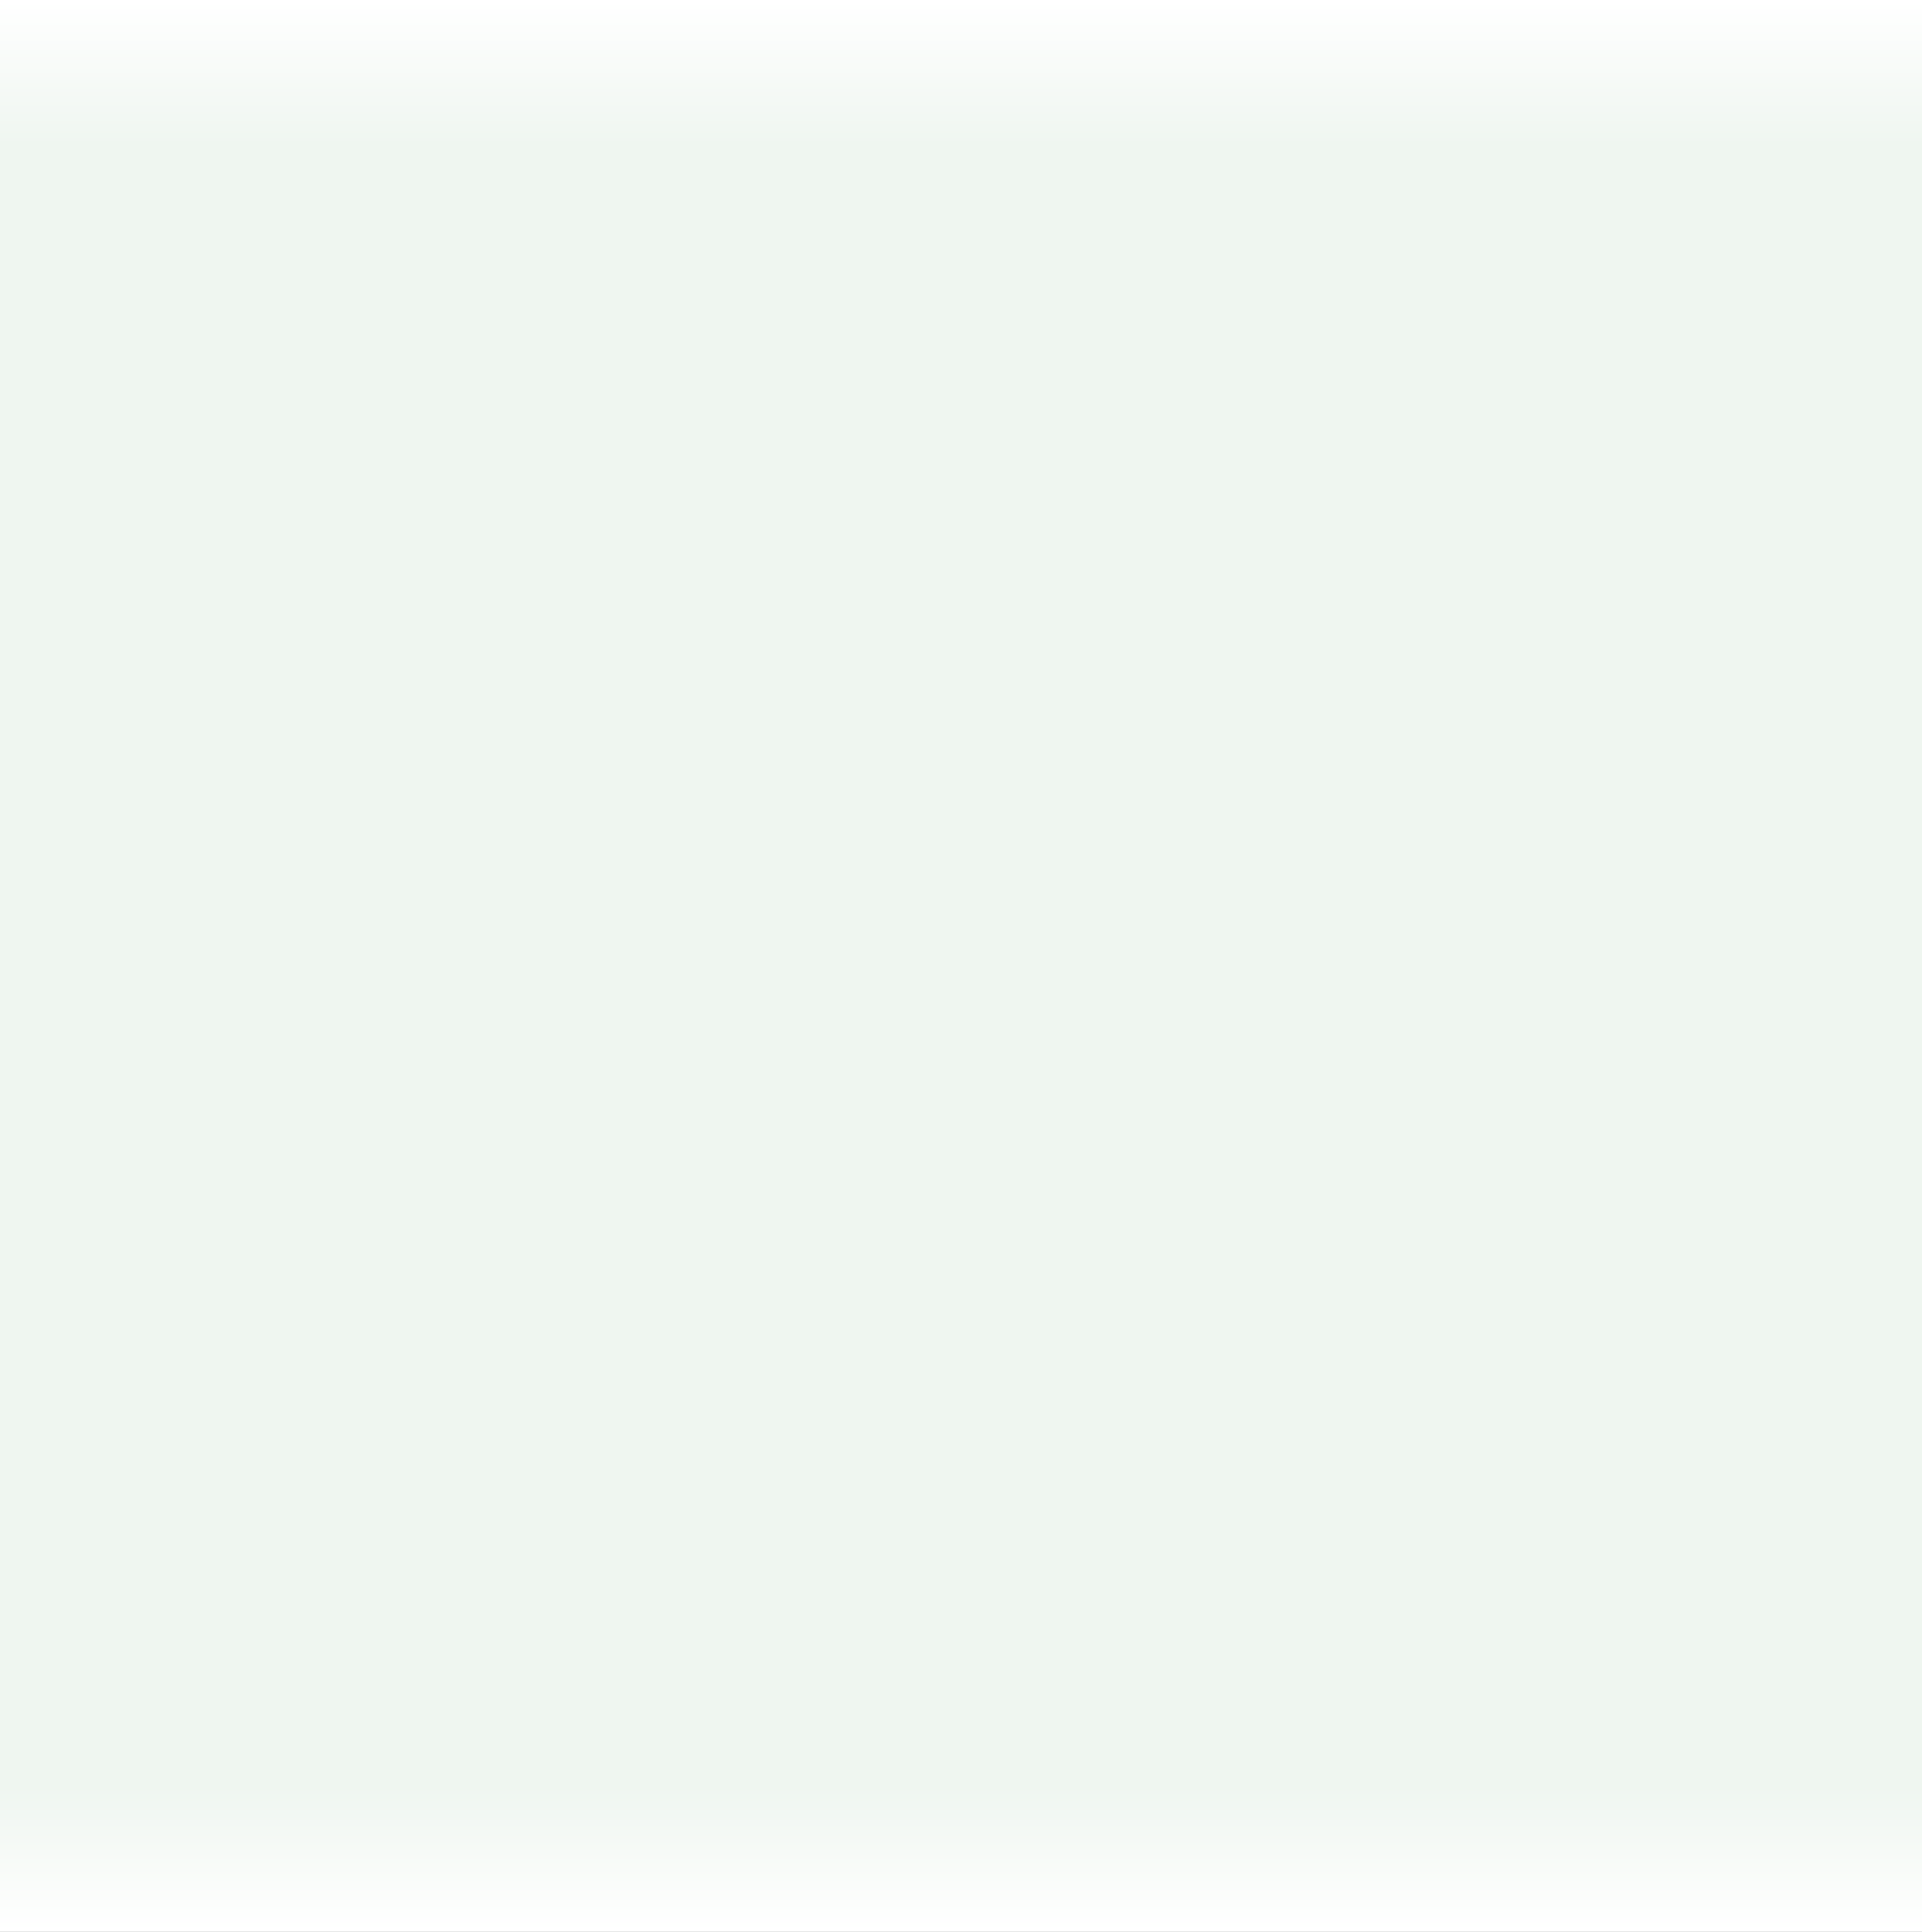<svg xmlns="http://www.w3.org/2000/svg" xmlns:xlink="http://www.w3.org/1999/xlink" width="1328" height="1334.704" viewBox="0 0 1328 1334.704">
  <rect x="0" y="0" width="1328" height="1334.704" fill="#333333" stroke="none"/>
  <defs>
    <clipPath id="clip-path">
      <rect id="Rectangle_291117" data-name="Rectangle 291117" width="1328" height="1334.704" transform="translate(0 0)" fill="#eff6f0"/>
    </clipPath>
    <linearGradient id="linear-gradient" x1="0.5" x2="0.5" y2="1" gradientUnits="objectBoundingBox">
      <stop offset="0" stop-color="#fff"/>
      <stop offset="1" stop-color="#fff" stop-opacity="0"/>
    </linearGradient>
    <linearGradient id="linear-gradient-2" y1="1" y2="0" xlink:href="#linear-gradient"/>
  </defs>
  <g id="Group_1072951" data-name="Group 1072951" transform="translate(-136 -9654.729)">
    <g id="Group_870471" data-name="Group 870471" transform="translate(136 9654.729)">
      <g id="Group_870469" data-name="Group 870469" transform="translate(0 0)" clip-path="url(#clip-path)">
        <rect id="Rectangle_291116" data-name="Rectangle 291116" width="1328" height="1334.704" transform="translate(0 0)" fill="#eff6f0"/>
      </g>
    </g>
    <rect id="Rectangle_291118" data-name="Rectangle 291118" width="1328" height="101" transform="translate(136 9654.729)" fill="url(#linear-gradient)"/>
    <rect id="Rectangle_291119" data-name="Rectangle 291119" width="1328" height="101" transform="translate(136 10888.434)" fill="url(#linear-gradient-2)"/>
  </g>
</svg>
